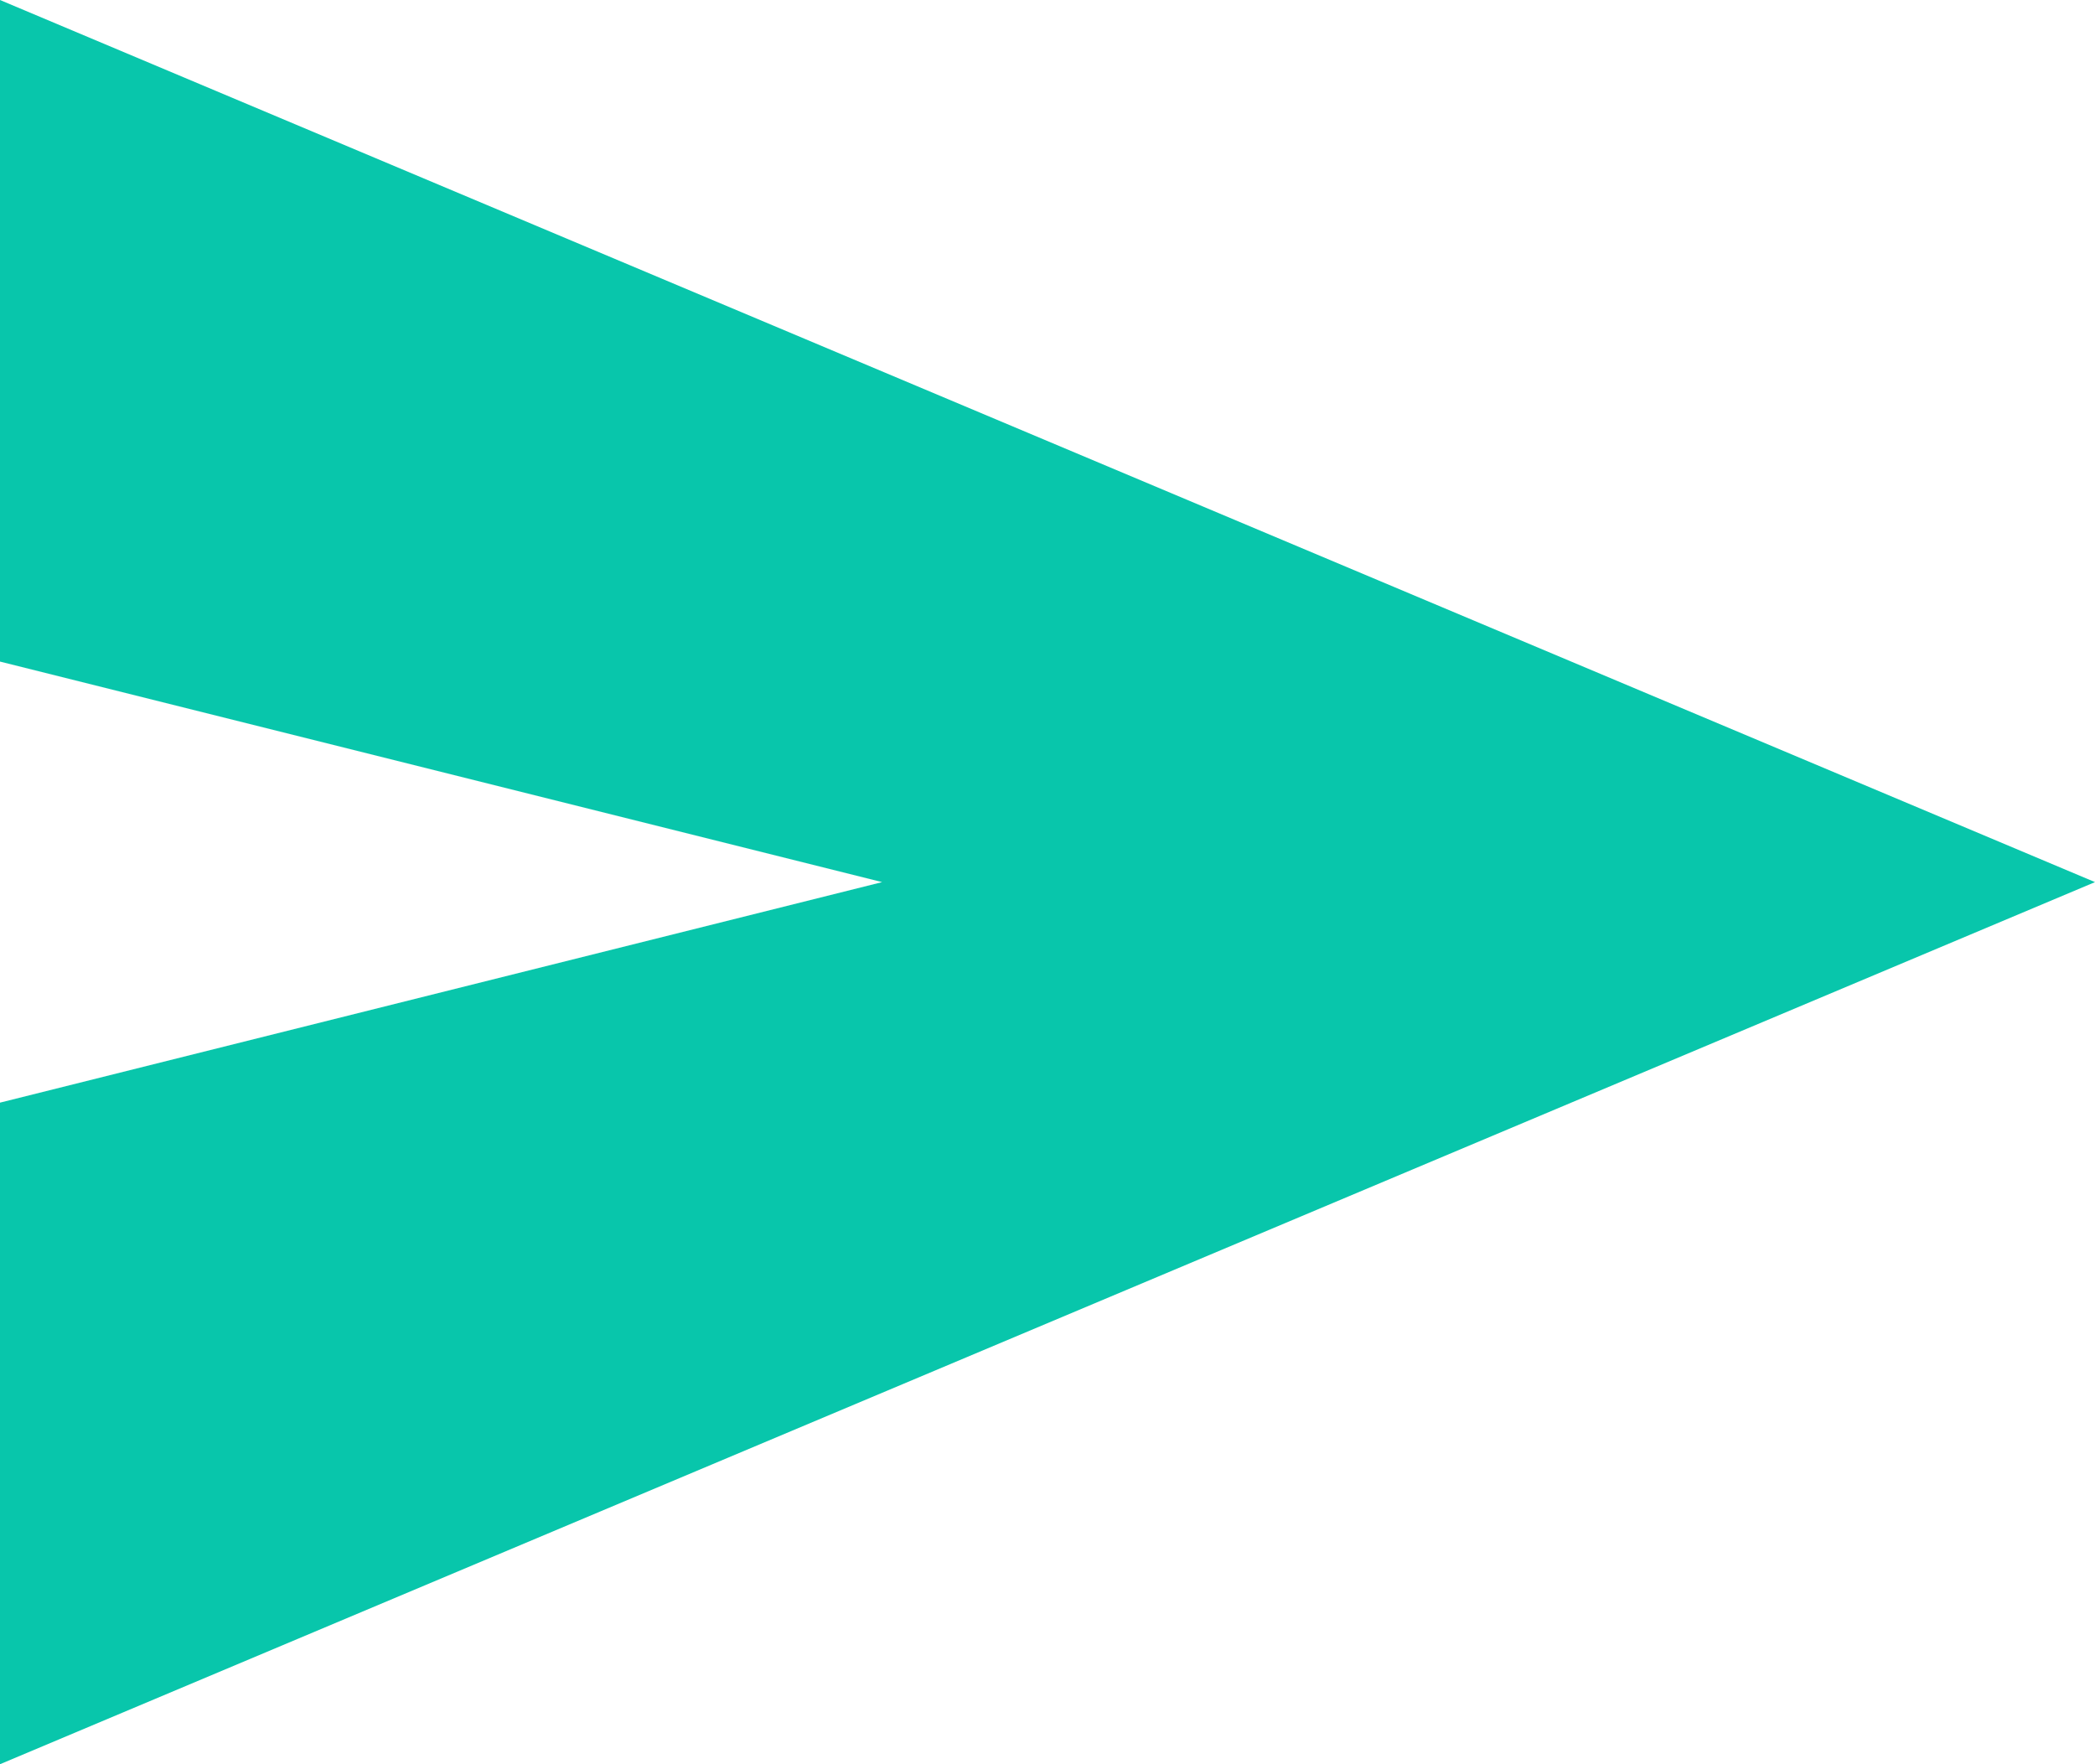 <svg width="19" height="16" viewBox="0 0 19 16" fill="none" xmlns="http://www.w3.org/2000/svg">
<path d="M0 16V10L8 8L0 6V0L19 8L0 16Z" fill="url(#paint0_linear_10_508)"/>
<defs>
<linearGradient id="paint0_linear_10_508" x1="19" y1="15.244" x2="-12.653" y2="2.481" gradientUnits="userSpaceOnUse">
<stop stop-color="#08C6AB"/>
<stop offset="1" stop-color="#08C6AB"/>
</linearGradient>
</defs>
</svg>
